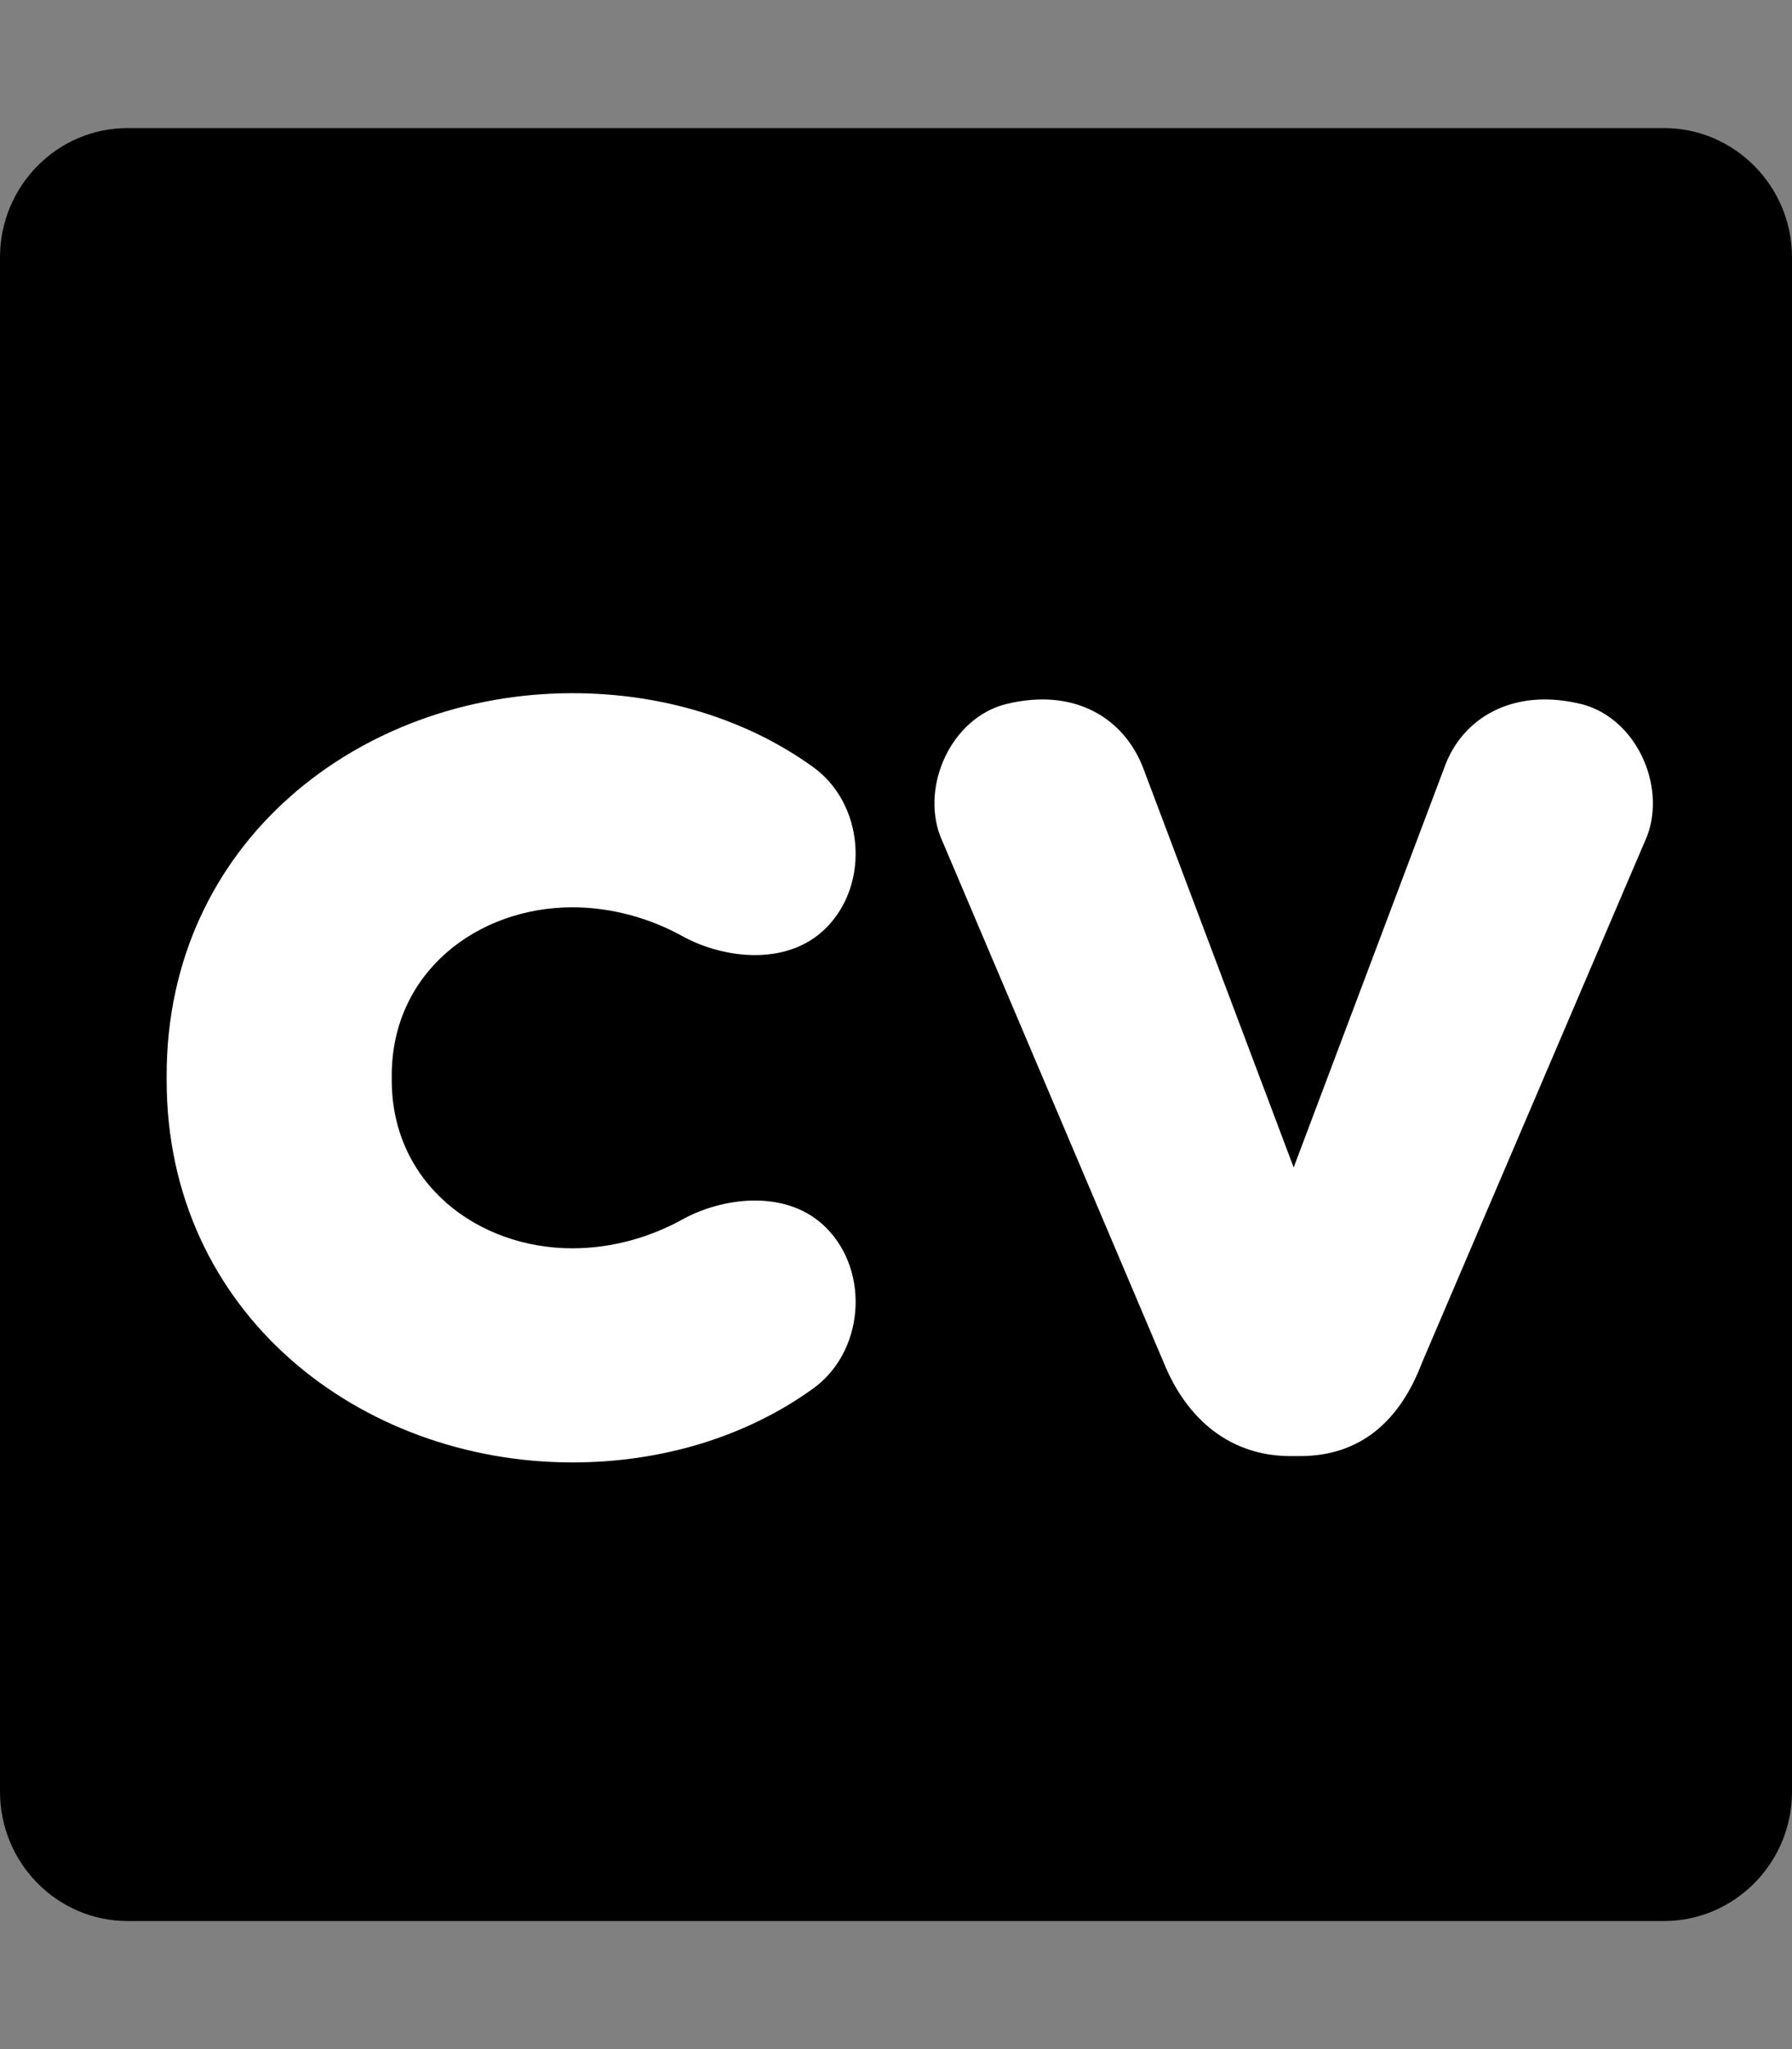 <svg width="364" height="416" viewBox="0 0 364 416" fill="none" xmlns="http://www.w3.org/2000/svg">
<rect x="0" y="0" width="364" height="416" fill="#808080" stroke="none"/>
<path d="M338 26H25.919C11.619 26 0 37.781 0 52.244V363.756C0 378.219 11.619 390 25.919 390H338C352.3 390 364 378.219 364 363.756V52.244C364 37.781 352.3 26 338 26Z" fill="black"/>
<path d="M79.574 219.296C79.574 240.226 96.962 253.428 116.282 253.428C124.332 253.428 132.06 251.174 138.5 247.632C146.55 243.124 159.752 241.192 167.802 249.242C176.818 258.258 175.53 274.68 164.904 282.086C151.38 291.746 134.314 296.898 116.282 296.898C73.134 296.898 33.85 266.63 33.85 219.296V218.33C33.85 170.996 73.134 140.728 116.282 140.728C134.314 140.728 151.38 145.88 164.904 155.54C175.53 162.946 176.818 179.368 167.802 188.384C159.752 196.434 146.55 194.502 138.5 189.994C132.06 186.452 124.332 184.198 116.282 184.198C96.962 184.198 79.574 197.4 79.574 218.33V219.296ZM334.583 169.708L288.859 276.612C284.351 288.526 276.301 295.61 264.065 295.61H262.133C250.219 295.61 241.203 288.526 236.373 276.612L190.971 169.708C187.107 159.404 193.225 145.88 204.173 142.982C218.341 139.44 228.323 145.88 232.187 155.862L262.777 237.006L293.367 155.862C296.909 145.88 307.213 139.44 321.381 142.982C332.329 145.88 338.447 159.404 334.583 169.708Z" fill="white"/>
</svg>
